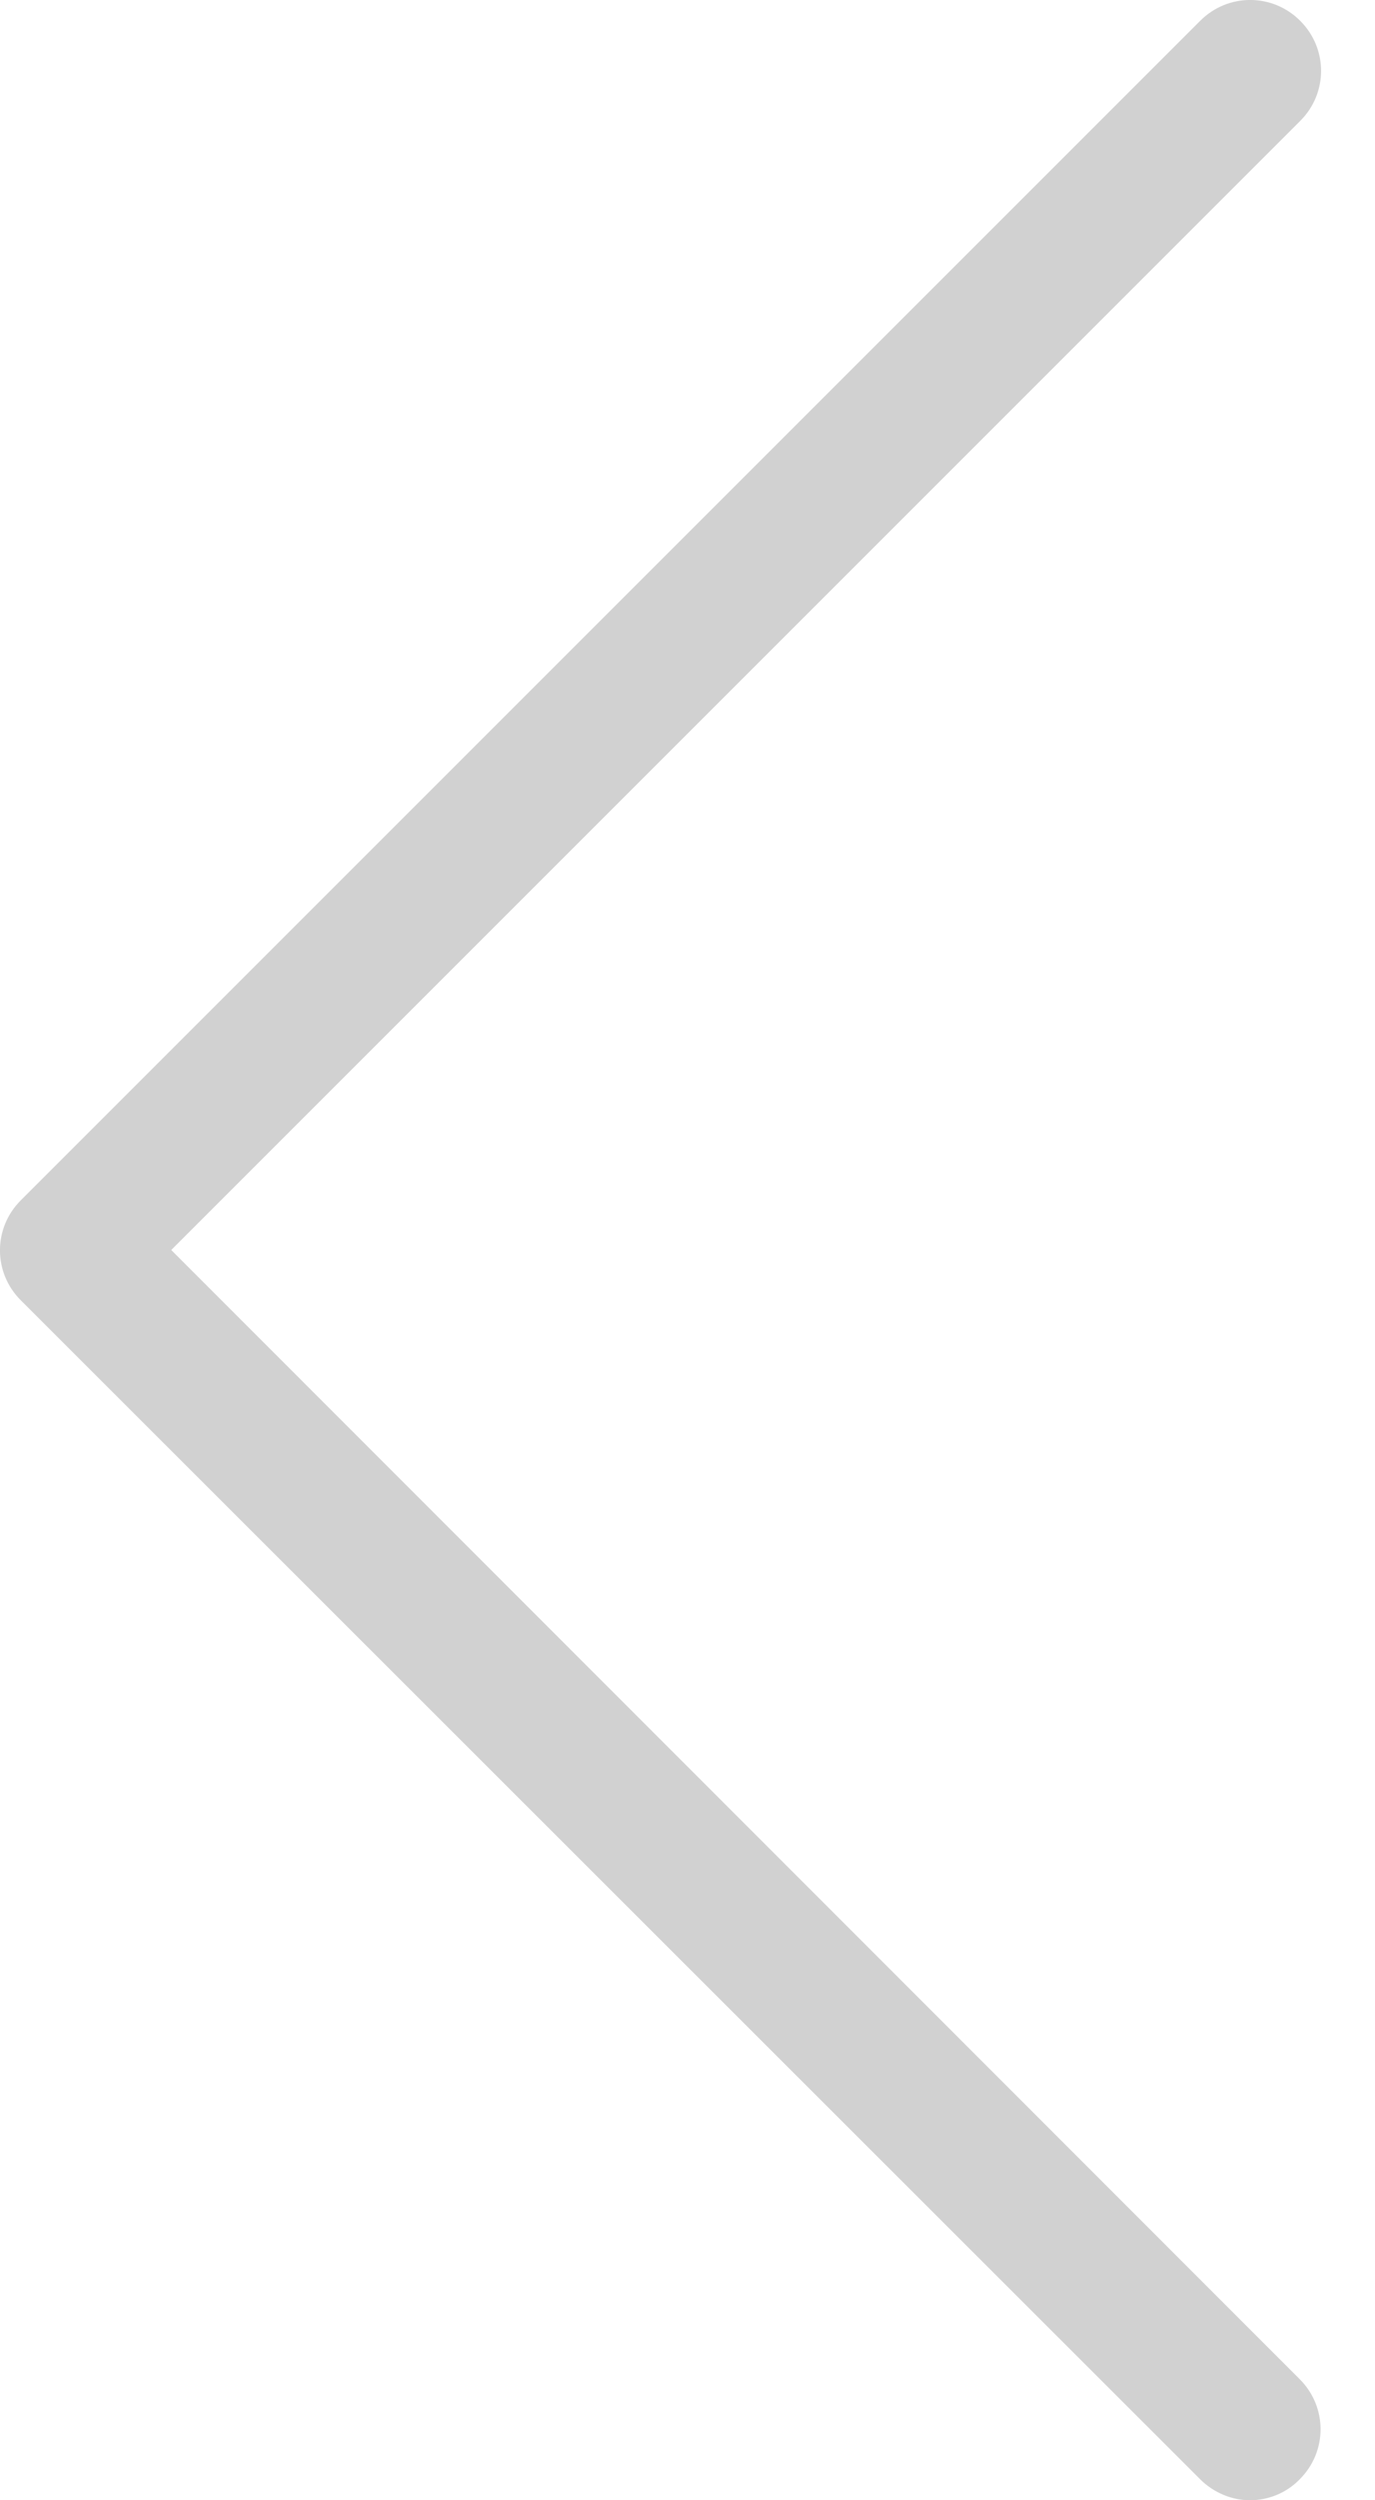 <svg width="11" height="20" viewBox="0 0 11 20" fill="none" xmlns="http://www.w3.org/2000/svg">
<path d="M1.37 9.999L10.402 0.967C10.624 0.745 10.624 0.389 10.402 0.167C10.18 -0.056 9.823 -0.056 9.601 0.167L0.167 9.601C-0.056 9.823 -0.056 10.18 0.167 10.402L9.601 19.832C9.71 19.941 9.857 20 9.999 20C10.142 20 10.289 19.945 10.398 19.832C10.62 19.61 10.62 19.254 10.398 19.032L1.37 9.999Z" fill="#D1D1D1"/>
</svg>

